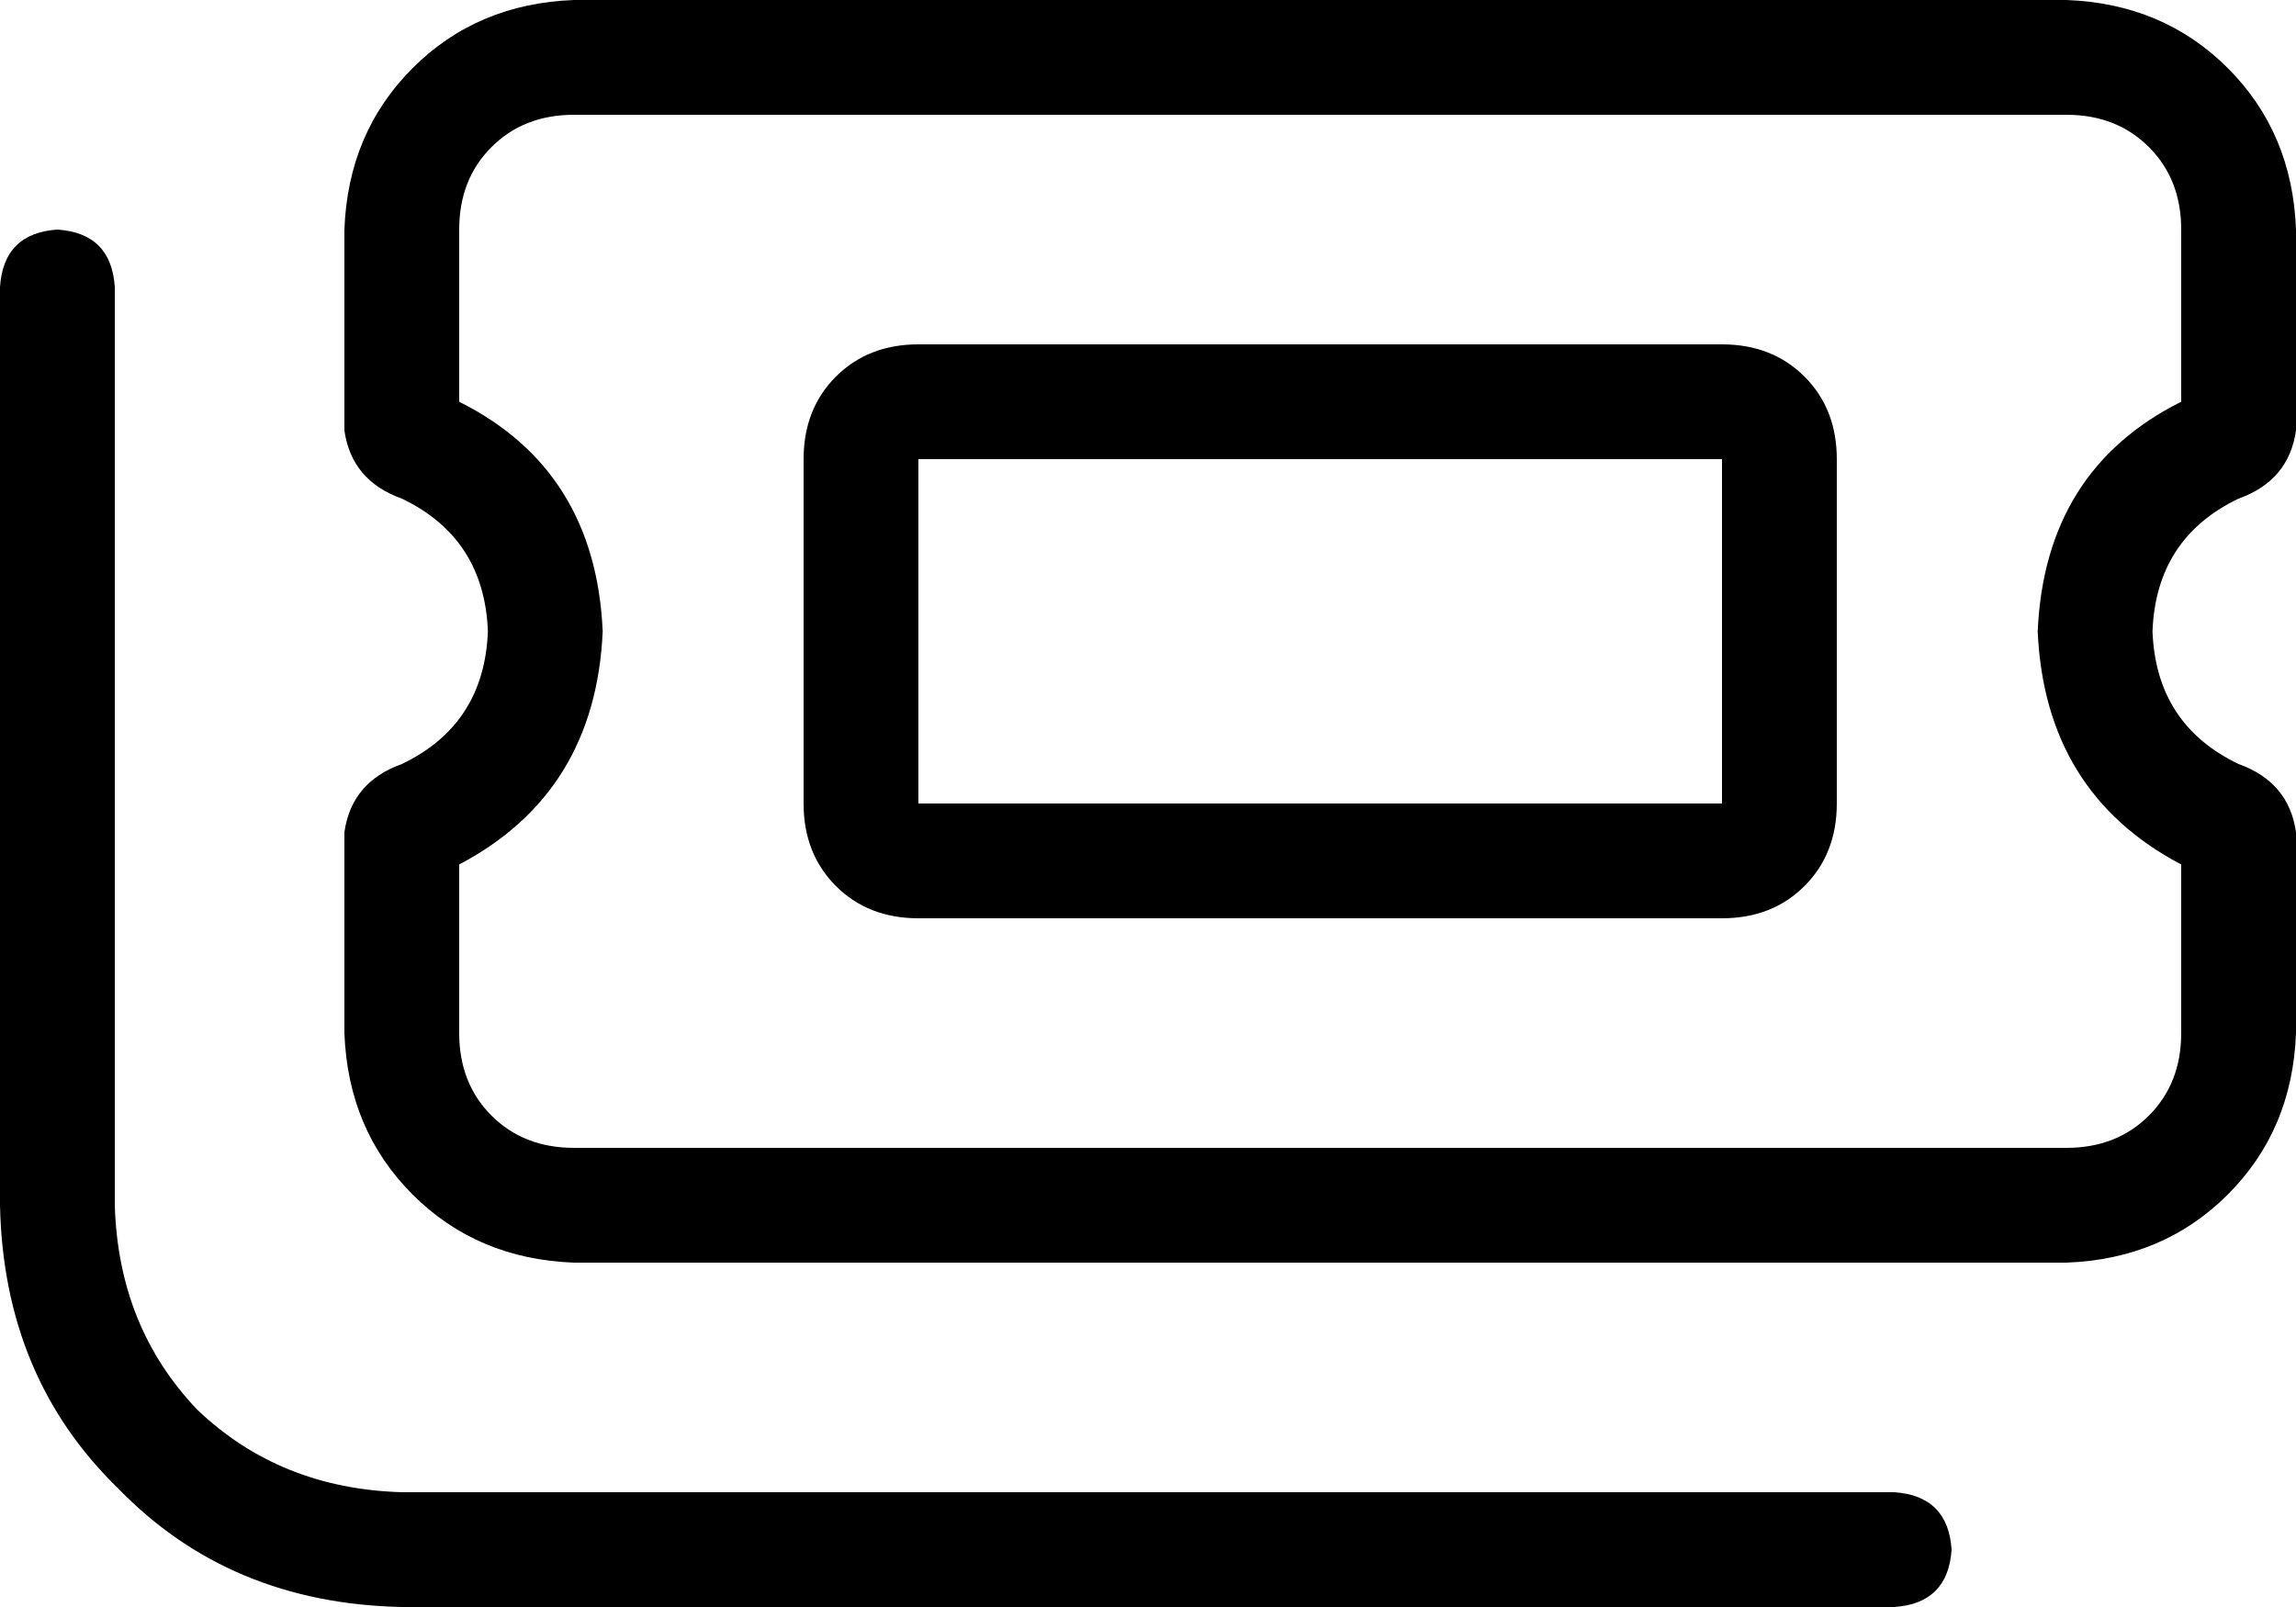 <svg xmlns="http://www.w3.org/2000/svg" viewBox="0 0 640 448">
  <path d="M 160 32 Q 146 32 137 41 L 137 41 L 137 41 Q 128 50 128 64 L 128 112 L 128 112 Q 166 131 168 176 Q 166 221 128 241 L 128 288 L 128 288 Q 128 302 137 311 Q 146 320 160 320 L 576 320 L 576 320 Q 590 320 599 311 Q 608 302 608 288 L 608 241 L 608 241 Q 570 221 568 176 Q 570 131 608 112 L 608 64 L 608 64 Q 608 50 599 41 Q 590 32 576 32 L 160 32 L 160 32 Z M 612 110 Q 612 110 612 110 L 612 110 L 612 110 Q 612 110 612 110 Q 612 110 612 110 Q 612 110 612 110 Q 612 110 612 110 Q 612 110 612 110 L 612 110 Z M 612 242 Q 612 242 612 242 Q 612 242 612 242 L 612 242 Z M 124 242 L 124 242 L 124 242 L 124 242 Q 124 242 124 242 L 124 242 Z M 124 110 L 124 110 L 124 110 L 124 110 Q 124 110 124 110 Q 124 110 124 110 L 124 110 Z M 160 0 L 576 0 L 160 0 L 576 0 Q 603 1 621 19 Q 639 37 640 64 L 640 120 L 640 120 Q 638 134 624 139 Q 601 150 600 176 Q 601 202 624 213 Q 638 218 640 232 L 640 288 L 640 288 Q 639 315 621 333 Q 603 351 576 352 L 160 352 L 160 352 Q 133 351 115 333 Q 97 315 96 288 L 96 232 L 96 232 Q 98 218 112 213 Q 135 202 136 176 Q 135 150 112 139 Q 98 134 96 120 L 96 64 L 96 64 Q 97 37 115 19 Q 133 1 160 0 L 160 0 Z M 16 64 Q 31 65 32 80 L 32 336 L 32 336 Q 33 370 55 393 Q 78 415 112 416 L 528 416 L 528 416 Q 543 417 544 432 Q 543 447 528 448 L 112 448 L 112 448 Q 64 447 33 415 Q 1 384 0 336 L 0 80 L 0 80 Q 1 65 16 64 L 16 64 Z M 256 128 L 256 224 L 256 128 L 256 224 L 480 224 L 480 224 L 480 128 L 480 128 L 256 128 L 256 128 Z M 224 128 Q 224 114 233 105 L 233 105 L 233 105 Q 242 96 256 96 L 480 96 L 480 96 Q 494 96 503 105 Q 512 114 512 128 L 512 224 L 512 224 Q 512 238 503 247 Q 494 256 480 256 L 256 256 L 256 256 Q 242 256 233 247 Q 224 238 224 224 L 224 128 L 224 128 Z" />
</svg>